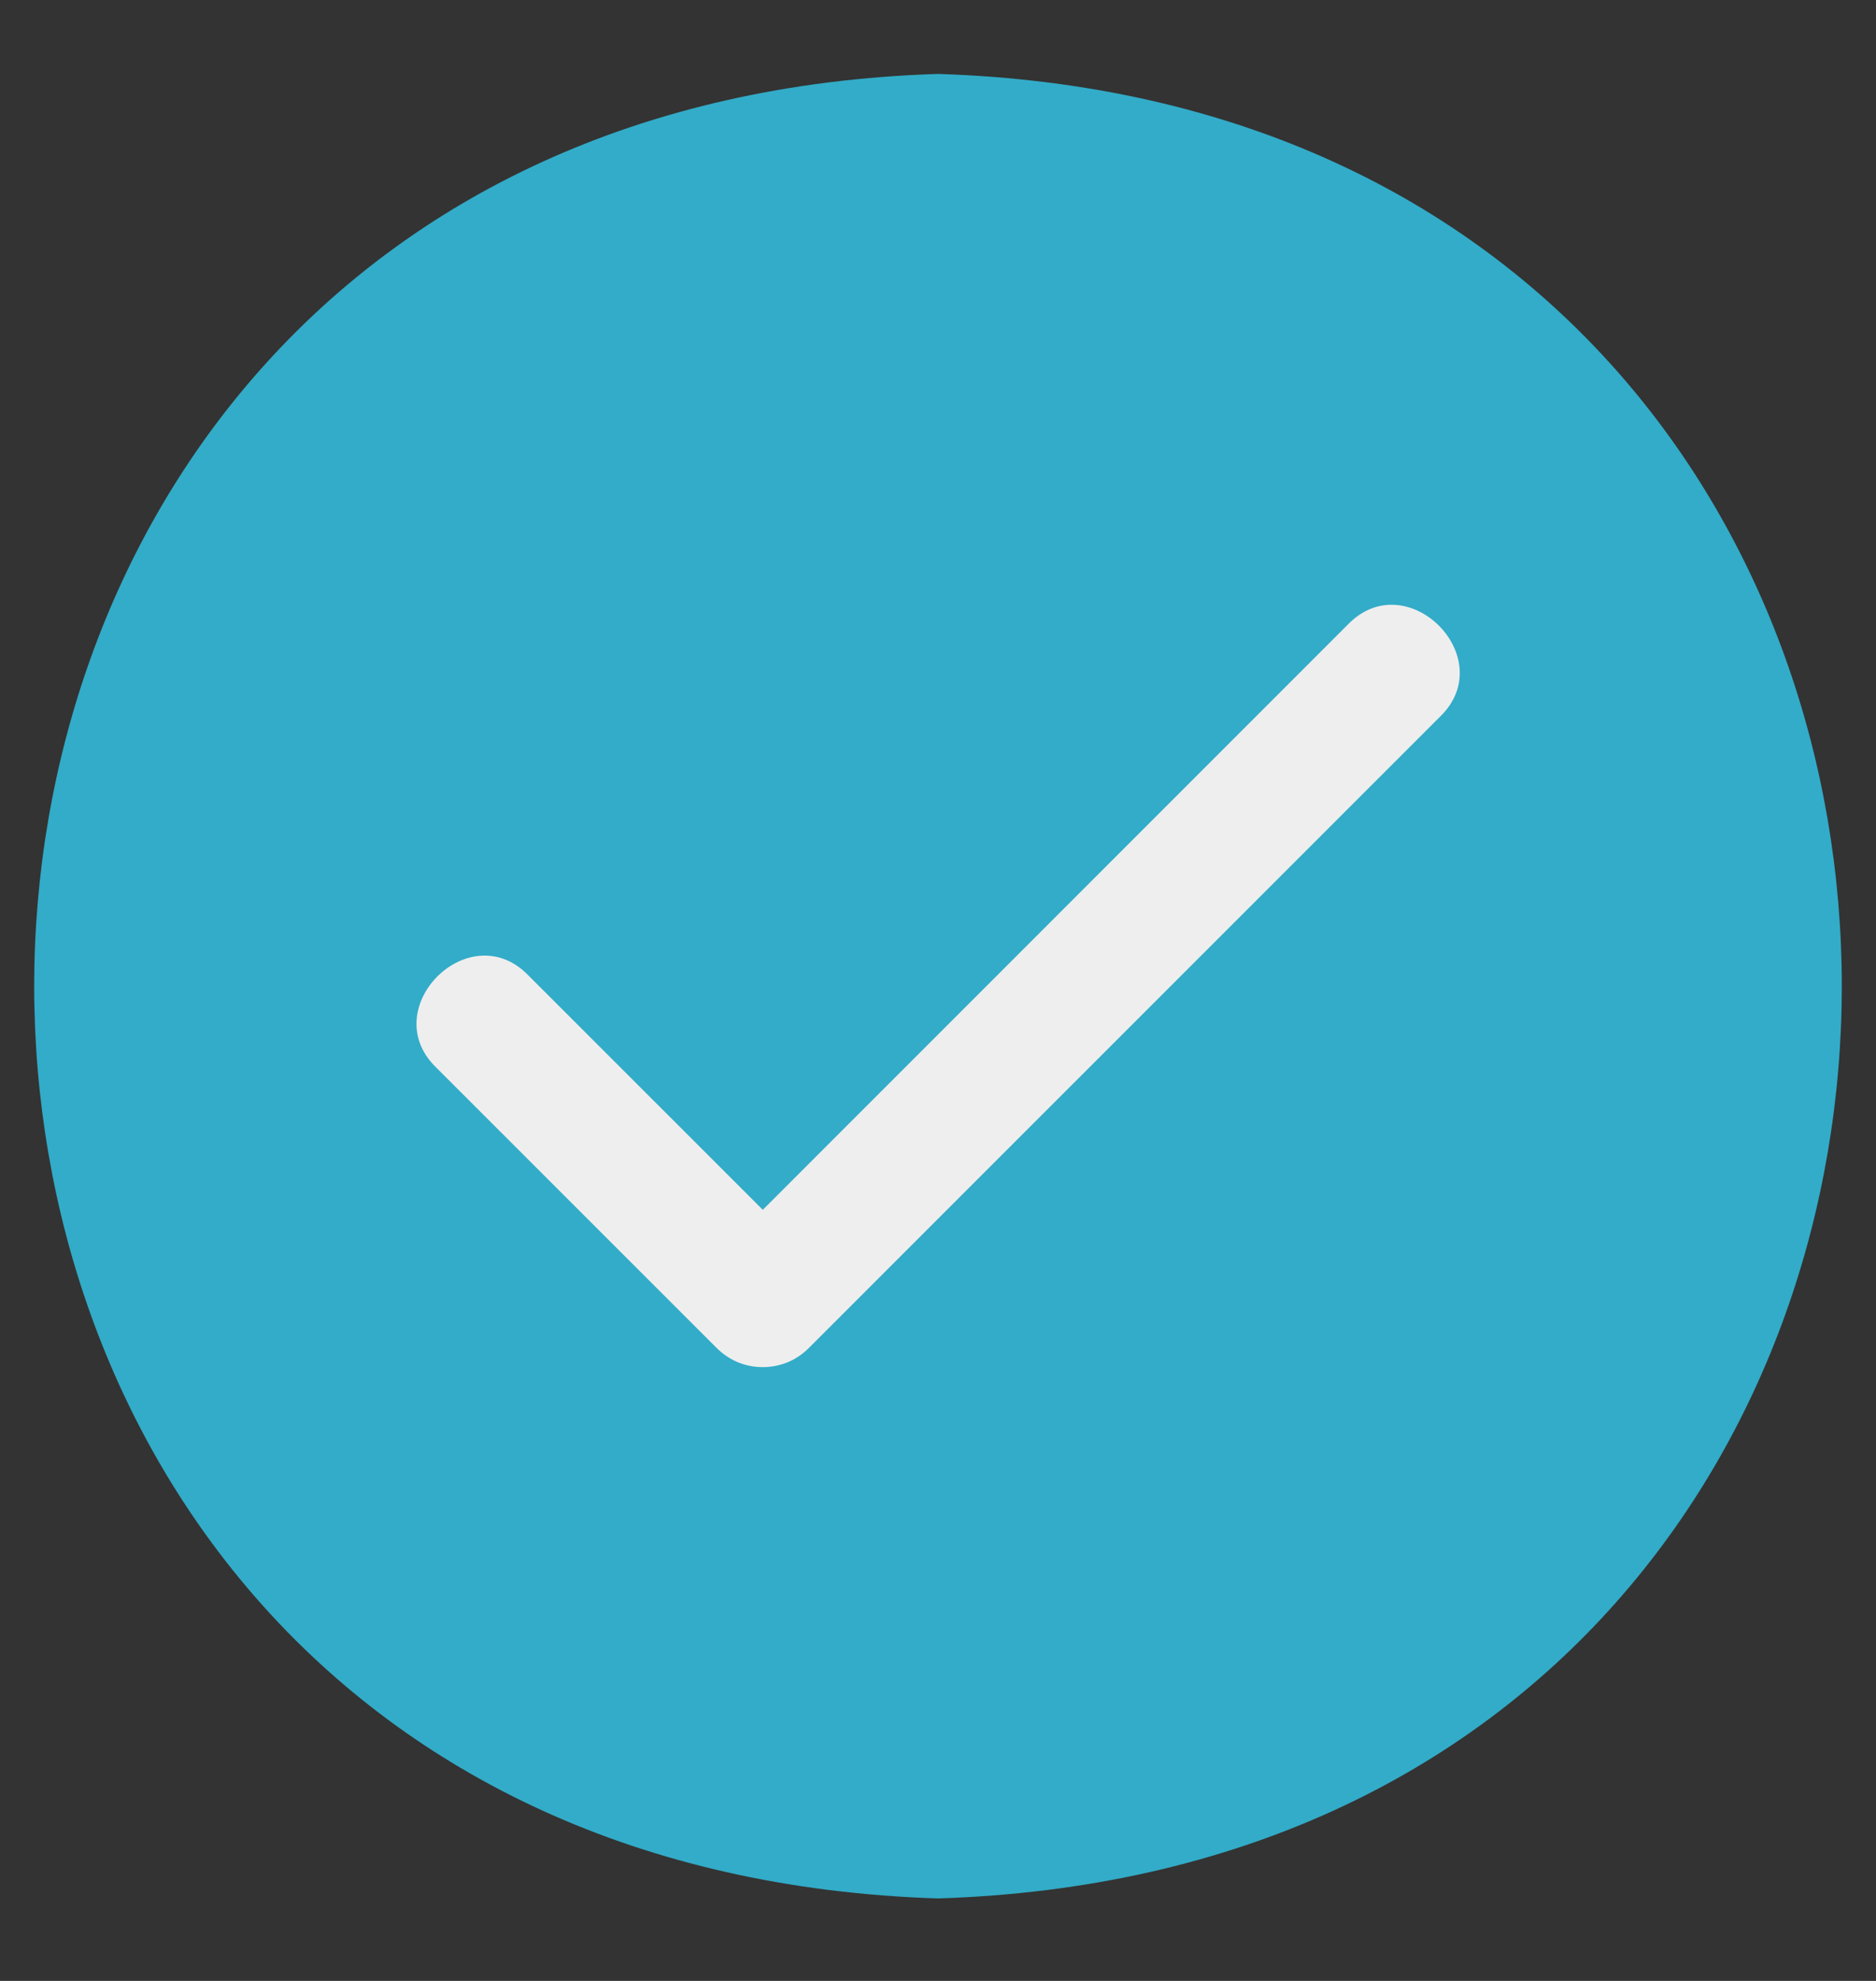 <svg width="18" height="19" viewBox="0 0 18 19" fill="none" xmlns="http://www.w3.org/2000/svg">
<rect x="0" y="0" width="18" height="19" fill="#333333" stroke="none"/>
<path d="M9 0.709C-2.561 1.076 -2.564 17.842 9 18.209C20.561 17.843 20.564 1.077 9 0.709Z" fill="#32ACC8"/>
<path d="M13.818 6.873L7.76 12.93C7.702 12.988 7.634 13.034 7.558 13.066C7.482 13.097 7.401 13.113 7.319 13.113C7.236 13.113 7.155 13.097 7.079 13.066C7.004 13.034 6.935 12.988 6.877 12.93L4.184 10.238C3.603 9.673 4.503 8.772 5.068 9.354L7.319 11.604L12.934 5.989C13.499 5.407 14.4 6.308 13.818 6.873Z" fill="#EEEEEE"/>
</svg>